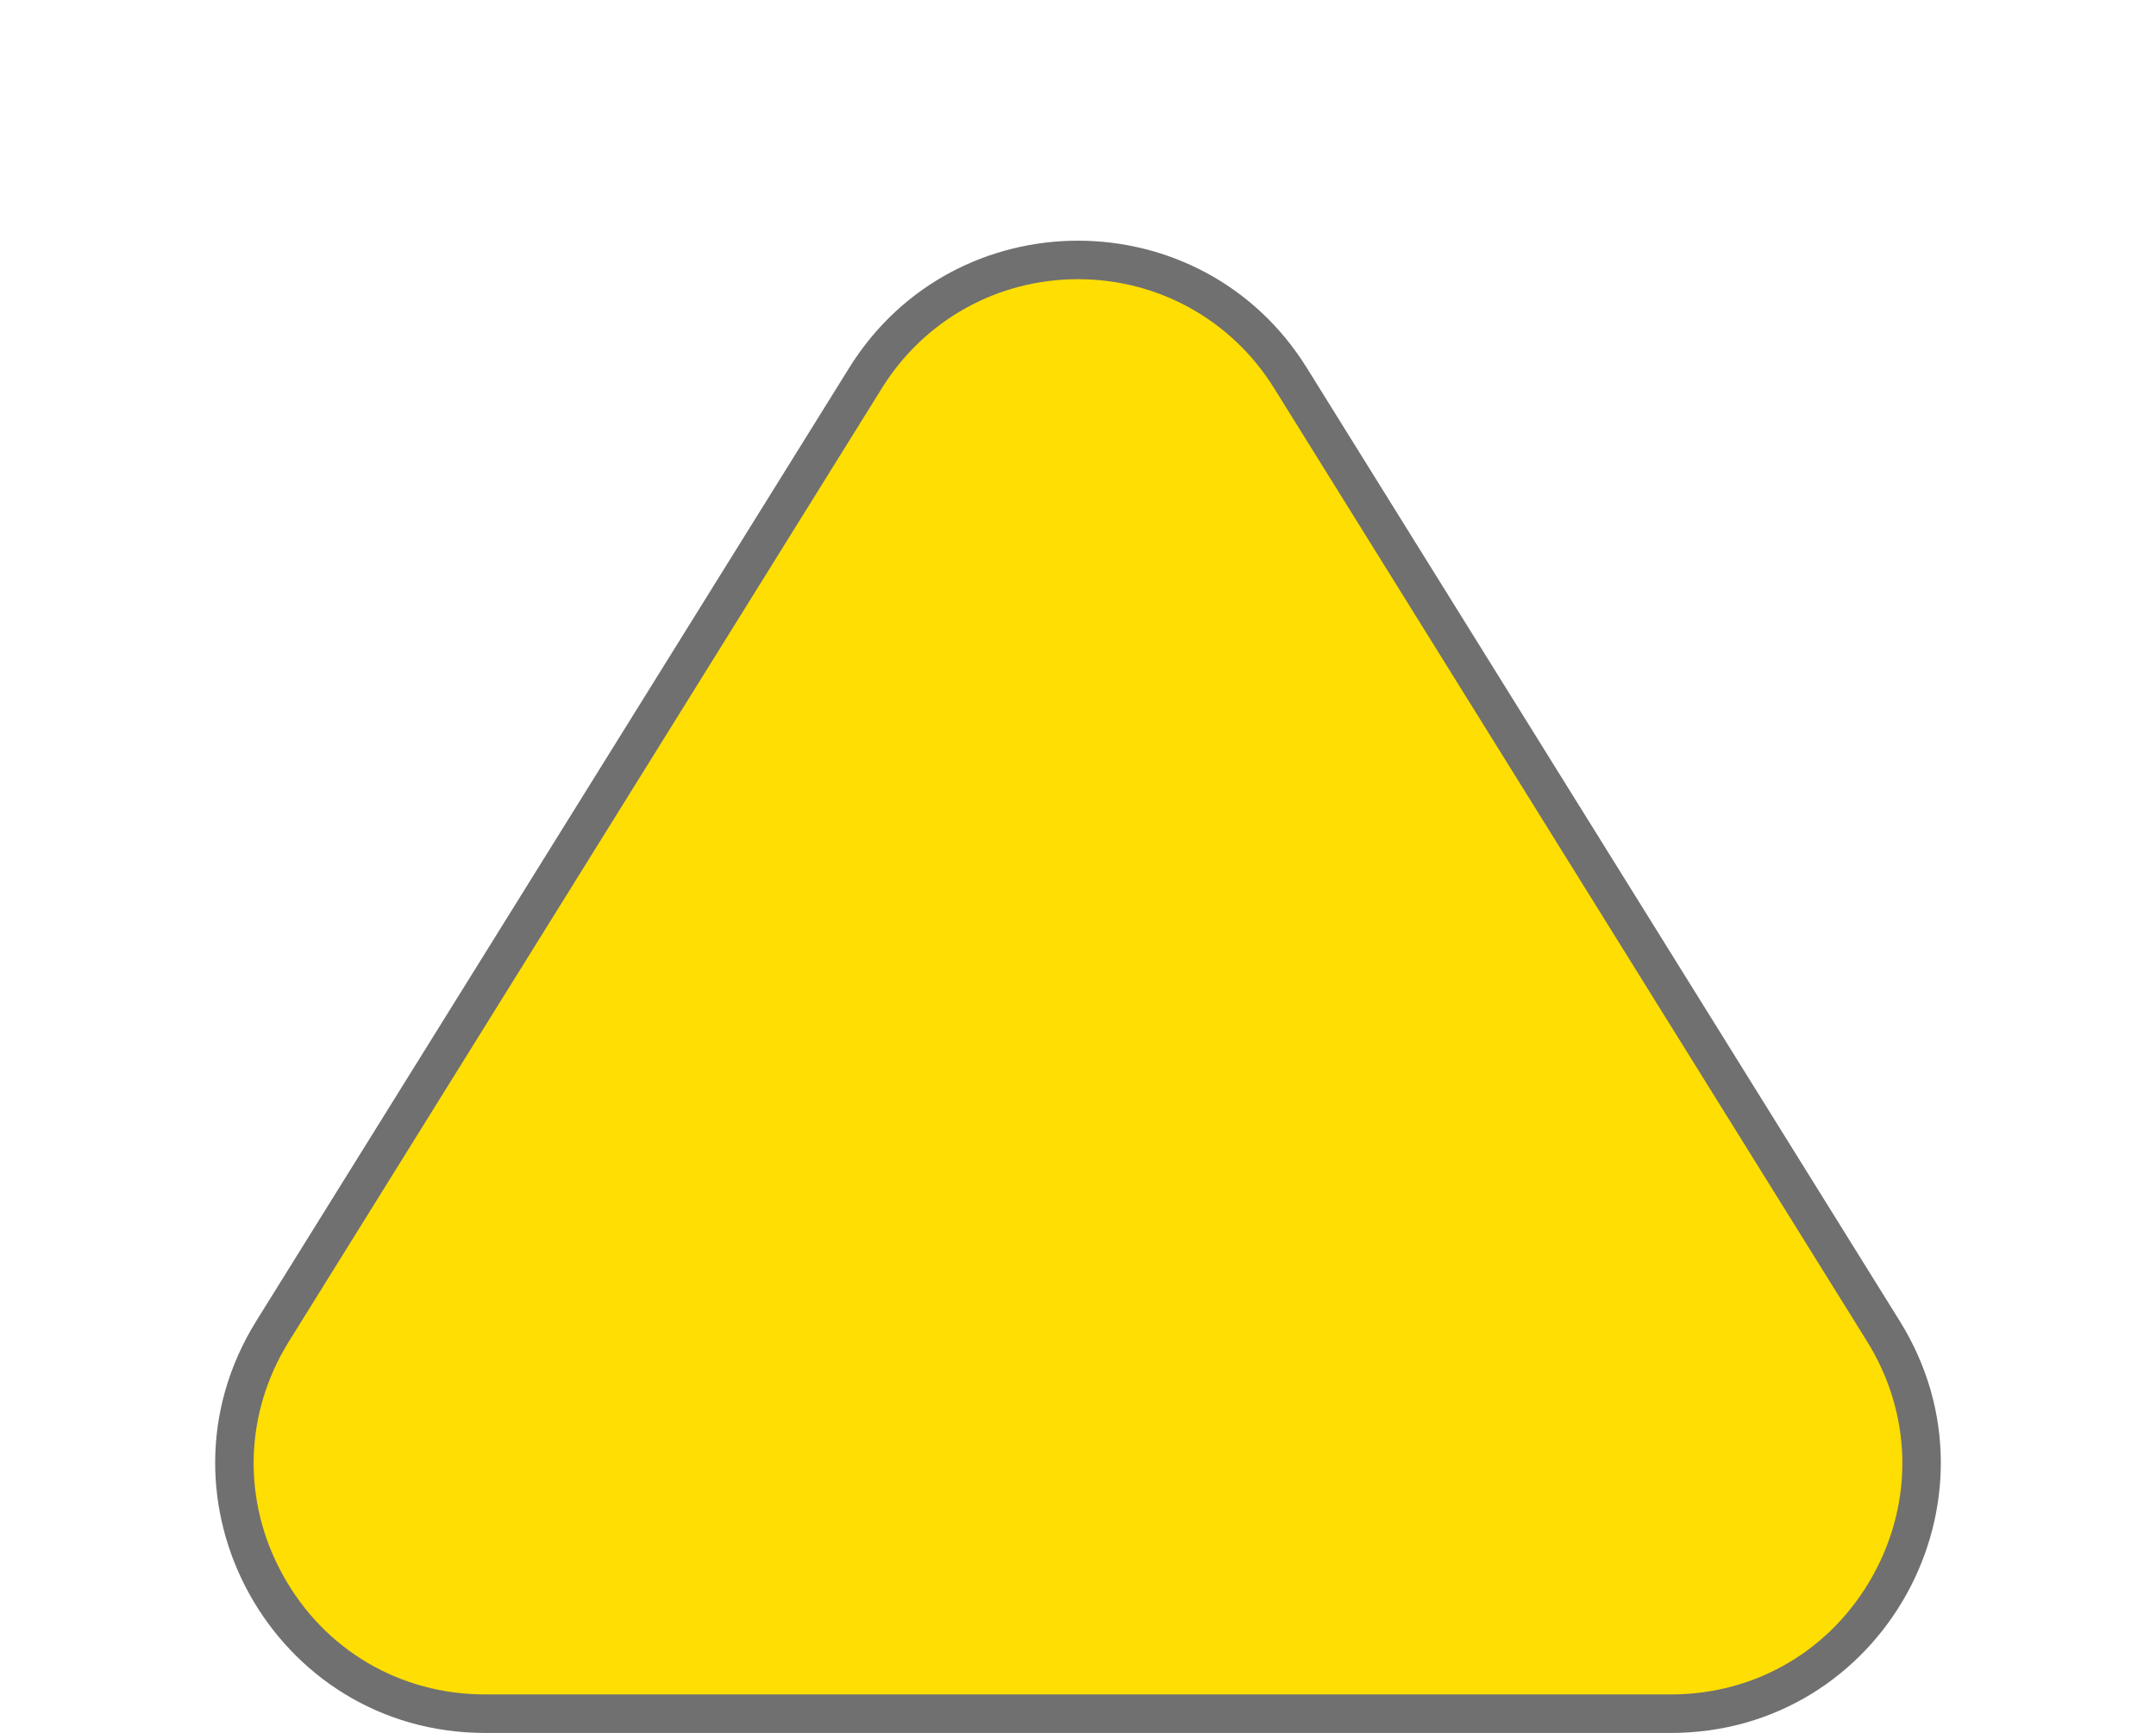 <svg xmlns="http://www.w3.org/2000/svg" width="56" height="45" viewBox="0 0 56 45">
  <g id="Polygon_1" data-name="Polygon 1" fill="#ffde03">
    <path d="M 43.4 44.5 L 12.6 44.5 C 10.205 44.5 8.081 43.25 6.918 41.157 C 5.755 39.063 5.816 36.599 7.081 34.566 L 22.481 9.816 C 23.676 7.896 25.739 6.75 28 6.75 C 30.261 6.75 32.324 7.896 33.519 9.816 L 48.919 34.566 C 50.184 36.599 50.245 39.063 49.082 41.157 C 47.919 43.25 45.795 44.5 43.4 44.5 Z" stroke="none"/>
    <path d="M 28 7.25 C 25.913 7.25 24.008 8.308 22.906 10.08 L 7.506 34.83 C 6.338 36.707 6.281 38.981 7.355 40.914 C 8.429 42.846 10.389 44 12.6 44 L 43.4 44 C 45.611 44 47.571 42.846 48.645 40.914 C 49.719 38.981 49.662 36.707 48.494 34.83 L 33.094 10.08 C 31.992 8.308 30.087 7.25 28 7.25 M 28 6.25 C 30.287 6.25 32.574 7.351 33.943 9.552 L 49.343 34.302 C 52.245 38.965 48.892 45 43.4 45 L 12.6 45 C 7.108 45 3.755 38.965 6.657 34.302 L 22.057 9.552 C 23.426 7.351 25.713 6.25 28 6.25 Z" stroke="none" fill="#707070"/>
  </g>
</svg>
